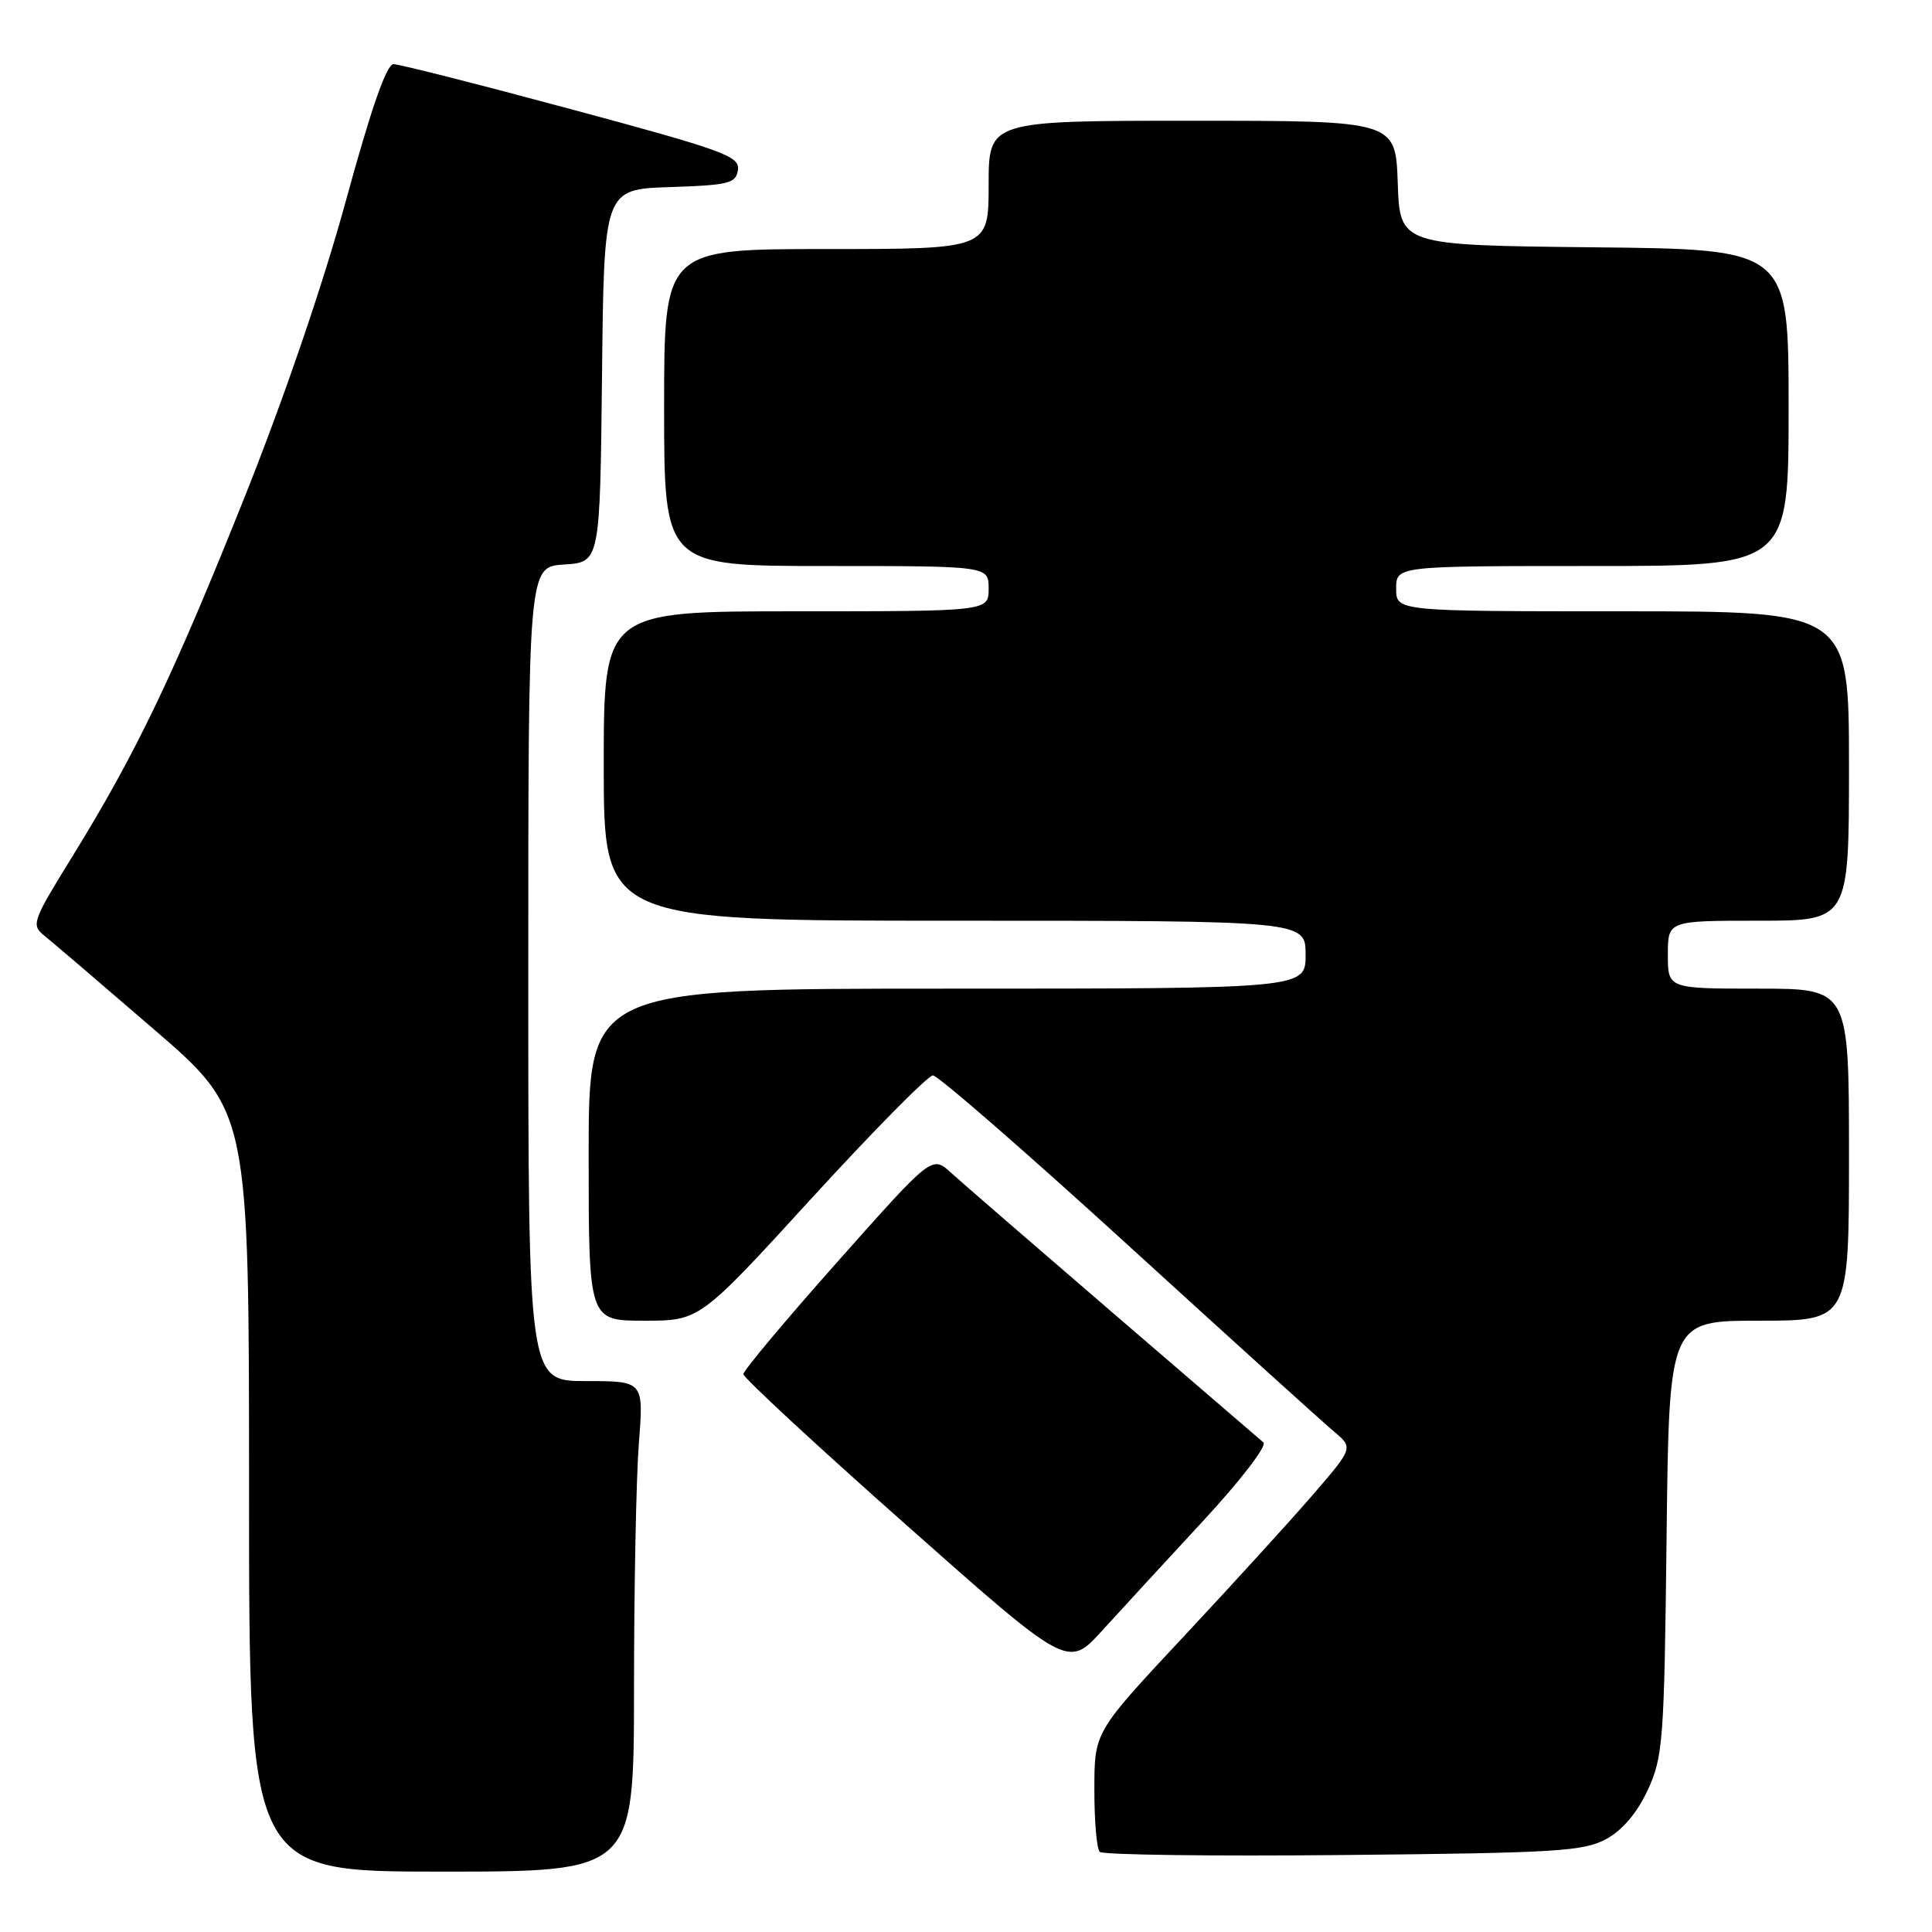 <?xml version="1.0" encoding="UTF-8" standalone="no"?>
<!DOCTYPE svg PUBLIC "-//W3C//DTD SVG 1.1//EN" "http://www.w3.org/Graphics/SVG/1.1/DTD/svg11.dtd" >
<svg xmlns="http://www.w3.org/2000/svg" xmlns:xlink="http://www.w3.org/1999/xlink" version="1.1" viewBox="0 0 256 256">
 <g >
 <path fill="currentColor"
d=" M 84.01 223.75 C 84.01 210.41 84.30 195.79 84.65 191.25 C 85.30 183.00 85.30 183.00 77.65 183.00 C 70.00 183.00 70.00 183.00 70.00 129.05 C 70.00 75.11 70.00 75.11 74.75 74.80 C 79.50 74.50 79.50 74.50 79.77 49.79 C 80.03 25.08 80.03 25.08 88.77 24.79 C 96.63 24.53 97.53 24.30 97.78 22.50 C 98.04 20.70 95.86 19.91 75.78 14.50 C 63.53 11.20 52.89 8.50 52.14 8.50 C 51.22 8.50 49.17 14.39 45.86 26.50 C 42.85 37.54 37.63 52.81 32.36 66.00 C 22.94 89.56 18.01 99.85 9.58 113.50 C 4.26 122.12 4.10 122.56 5.90 124.00 C 6.93 124.83 13.45 130.40 20.38 136.38 C 33.00 147.26 33.00 147.26 33.00 197.63 C 33.00 248.00 33.00 248.00 58.50 248.00 C 84.00 248.00 84.00 248.00 84.01 223.75 Z  M 212.84 243.68 C 215.00 242.50 216.93 240.21 218.34 237.18 C 220.36 232.79 220.52 230.72 220.83 203.75 C 221.16 175.00 221.16 175.00 233.08 175.00 C 245.00 175.00 245.00 175.00 245.00 153.00 C 245.00 131.00 245.00 131.00 233.00 131.00 C 221.00 131.00 221.00 131.00 221.00 126.50 C 221.00 122.00 221.00 122.00 233.00 122.00 C 245.00 122.00 245.00 122.00 245.00 101.50 C 245.00 81.00 245.00 81.00 215.00 81.00 C 185.00 81.00 185.00 81.00 185.00 78.00 C 185.00 75.00 185.00 75.00 211.00 75.00 C 237.00 75.00 237.00 75.00 237.00 54.02 C 237.00 33.03 237.00 33.03 211.25 32.77 C 185.50 32.50 185.50 32.50 185.21 24.25 C 184.92 16.00 184.92 16.00 157.96 16.00 C 131.00 16.00 131.00 16.00 131.00 24.50 C 131.00 33.00 131.00 33.00 109.50 33.00 C 88.00 33.00 88.00 33.00 88.00 54.00 C 88.00 75.00 88.00 75.00 109.50 75.00 C 131.00 75.00 131.00 75.00 131.00 78.00 C 131.00 81.00 131.00 81.00 105.50 81.00 C 80.00 81.00 80.00 81.00 80.00 101.50 C 80.00 122.00 80.00 122.00 126.50 122.00 C 173.00 122.00 173.00 122.00 173.00 126.50 C 173.00 131.00 173.00 131.00 125.50 131.00 C 78.00 131.00 78.00 131.00 78.00 153.00 C 78.00 175.00 78.00 175.00 85.36 175.00 C 92.72 175.00 92.72 175.00 107.57 158.75 C 115.75 149.81 122.97 142.50 123.62 142.50 C 124.28 142.50 135.91 152.62 149.48 165.00 C 163.05 177.38 175.31 188.48 176.74 189.67 C 179.33 191.84 179.33 191.84 173.92 198.11 C 170.94 201.56 163.22 210.03 156.76 216.94 C 145.01 229.50 145.01 229.50 145.01 237.08 C 145.00 241.25 145.32 244.99 145.72 245.38 C 146.11 245.78 160.62 245.97 177.97 245.80 C 206.23 245.53 209.85 245.31 212.84 243.68 Z  M 159.41 201.54 C 164.36 196.20 167.92 191.57 167.41 191.13 C 166.91 190.70 157.95 182.99 147.50 174.00 C 137.05 165.01 127.37 156.63 126.00 155.38 C 123.49 153.10 123.49 153.10 111.00 167.16 C 104.12 174.90 98.50 181.61 98.50 182.08 C 98.50 182.55 108.17 191.51 120.00 201.99 C 141.50 221.05 141.50 221.05 146.00 216.11 C 148.47 213.39 154.51 206.84 159.41 201.54 Z "/>
</g>
</svg>
